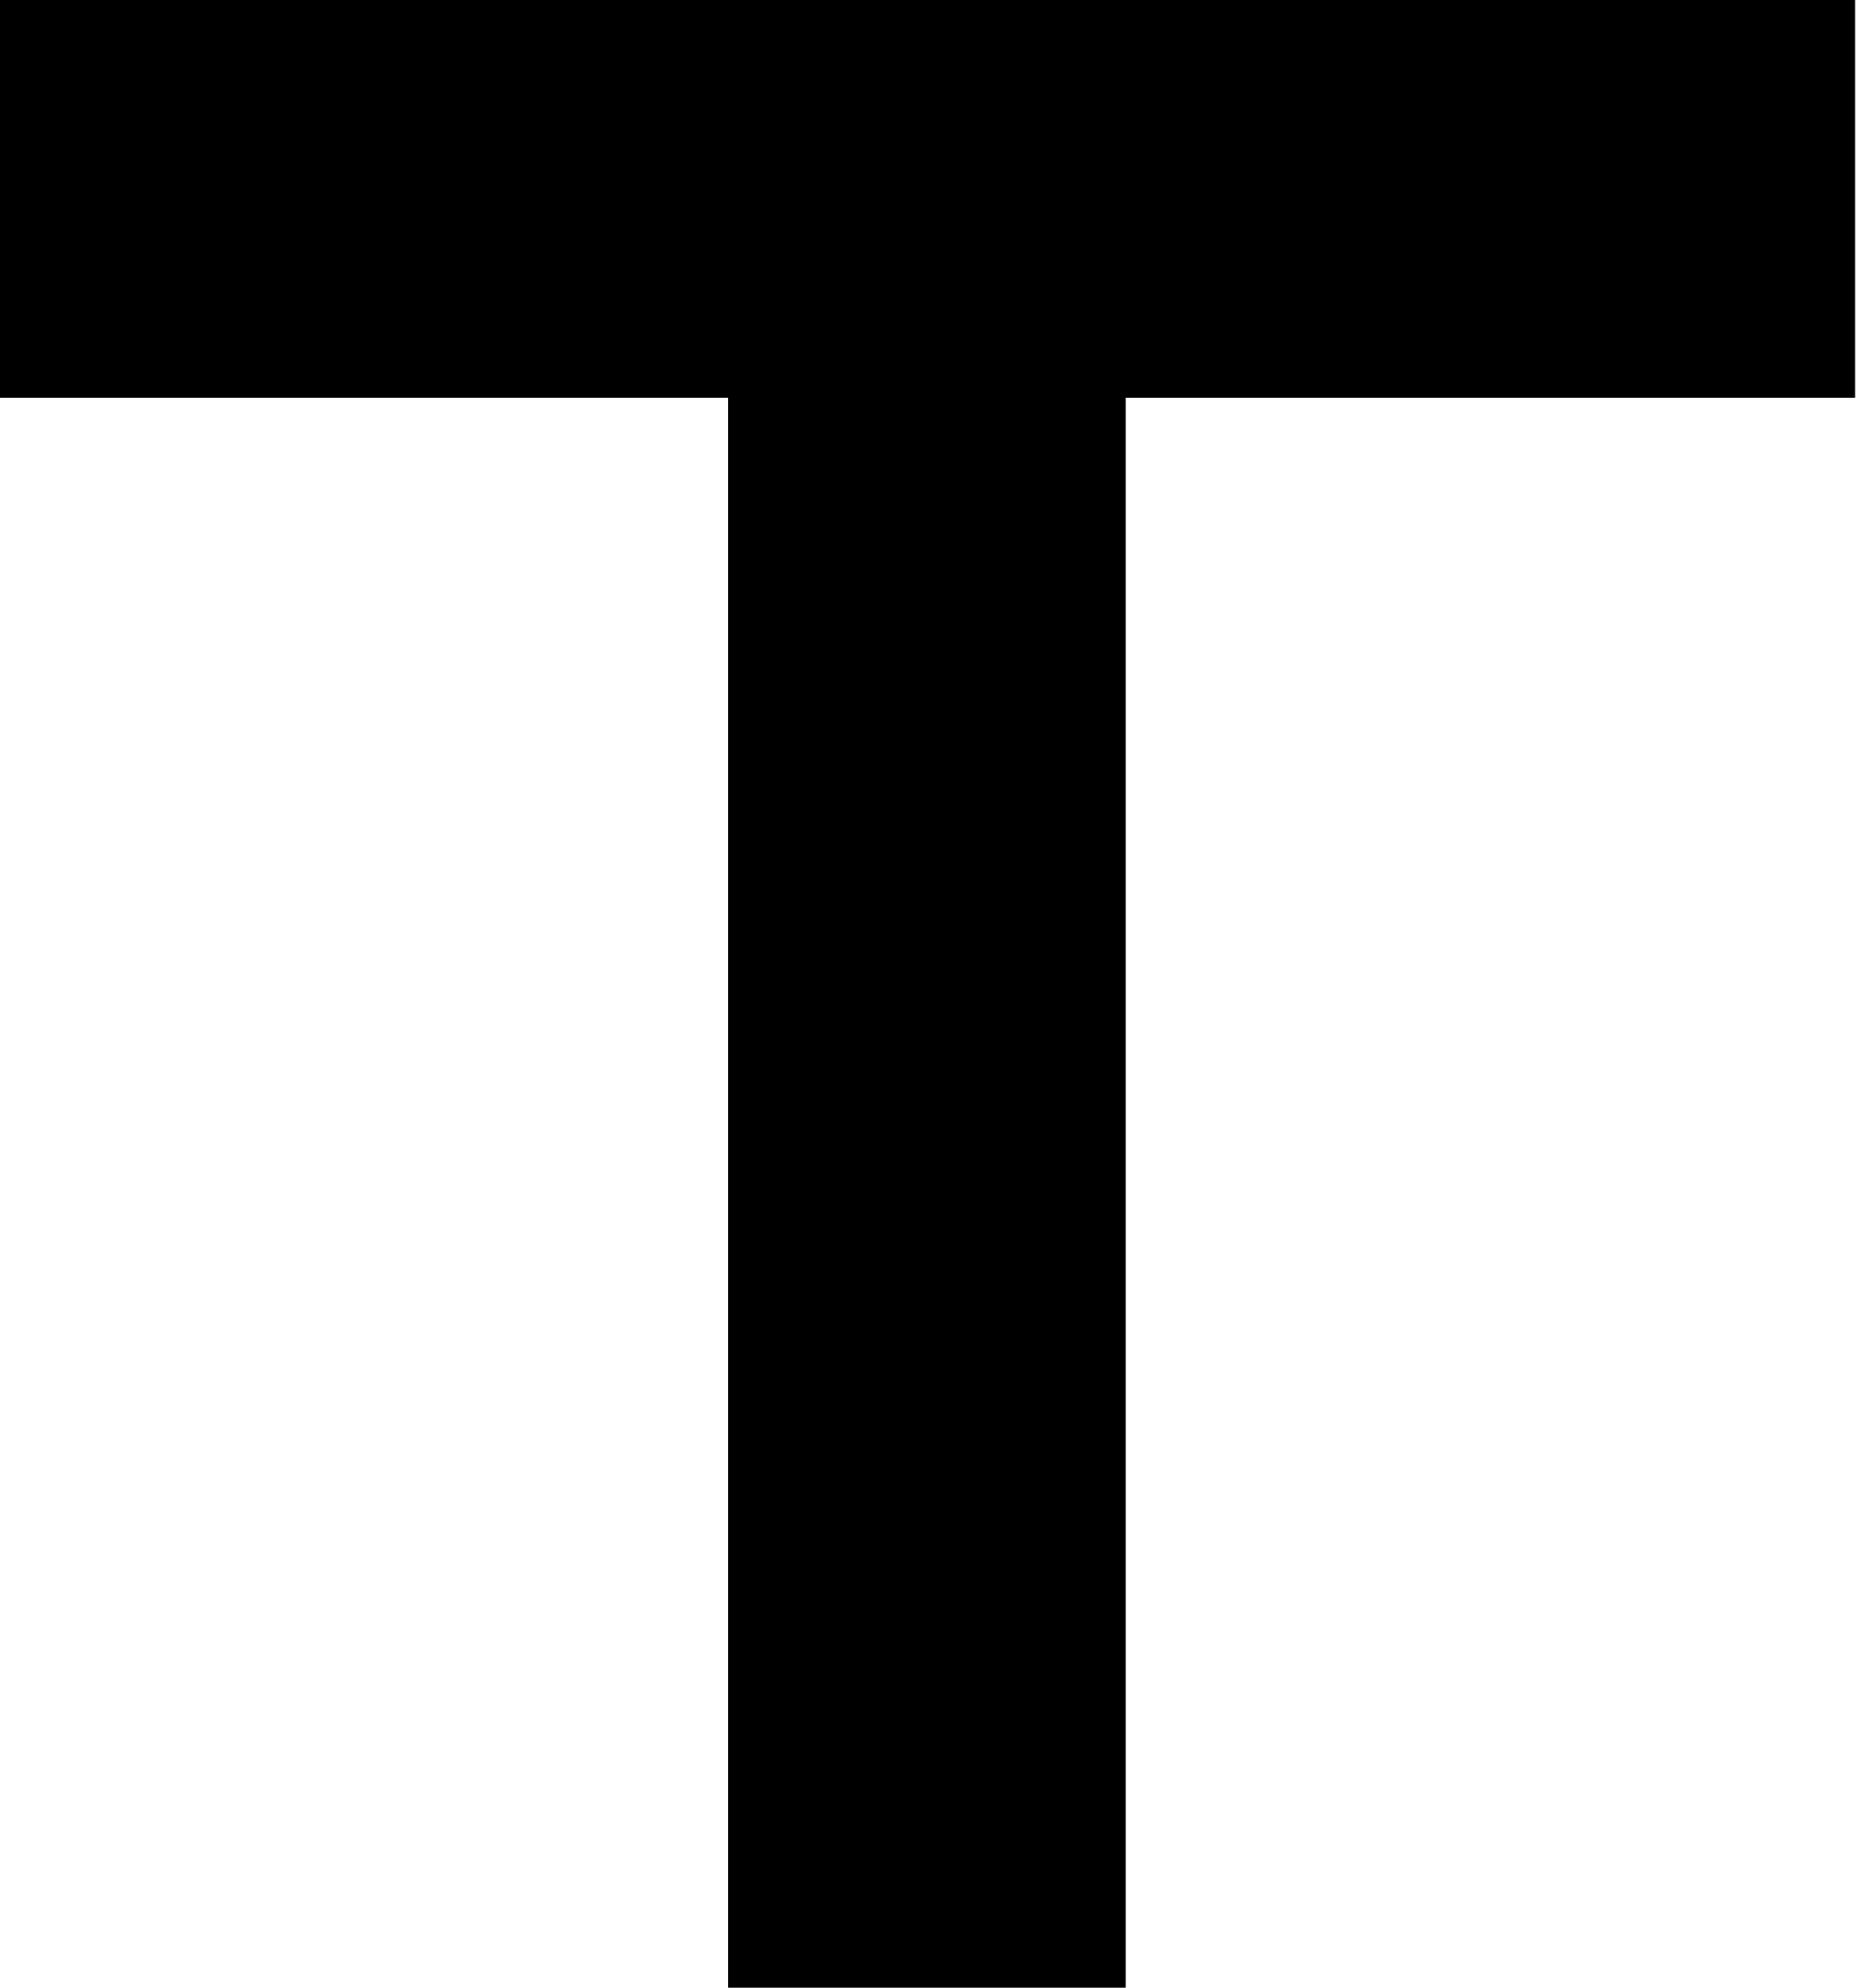 <svg width="30" height="32" viewBox="0 0 30 32" fill="none" xmlns="http://www.w3.org/2000/svg">
<g clip-path="url(#clip0)">
<path d="M0 0V6.4H11.727V32H18.127V6.4H29.873V0L0 0Z" fill="black"/>
</g>
<defs>
<clipPath id="clip0">
<rect width="30" height="32" fill="white"/>
</clipPath>
</defs>
</svg>
